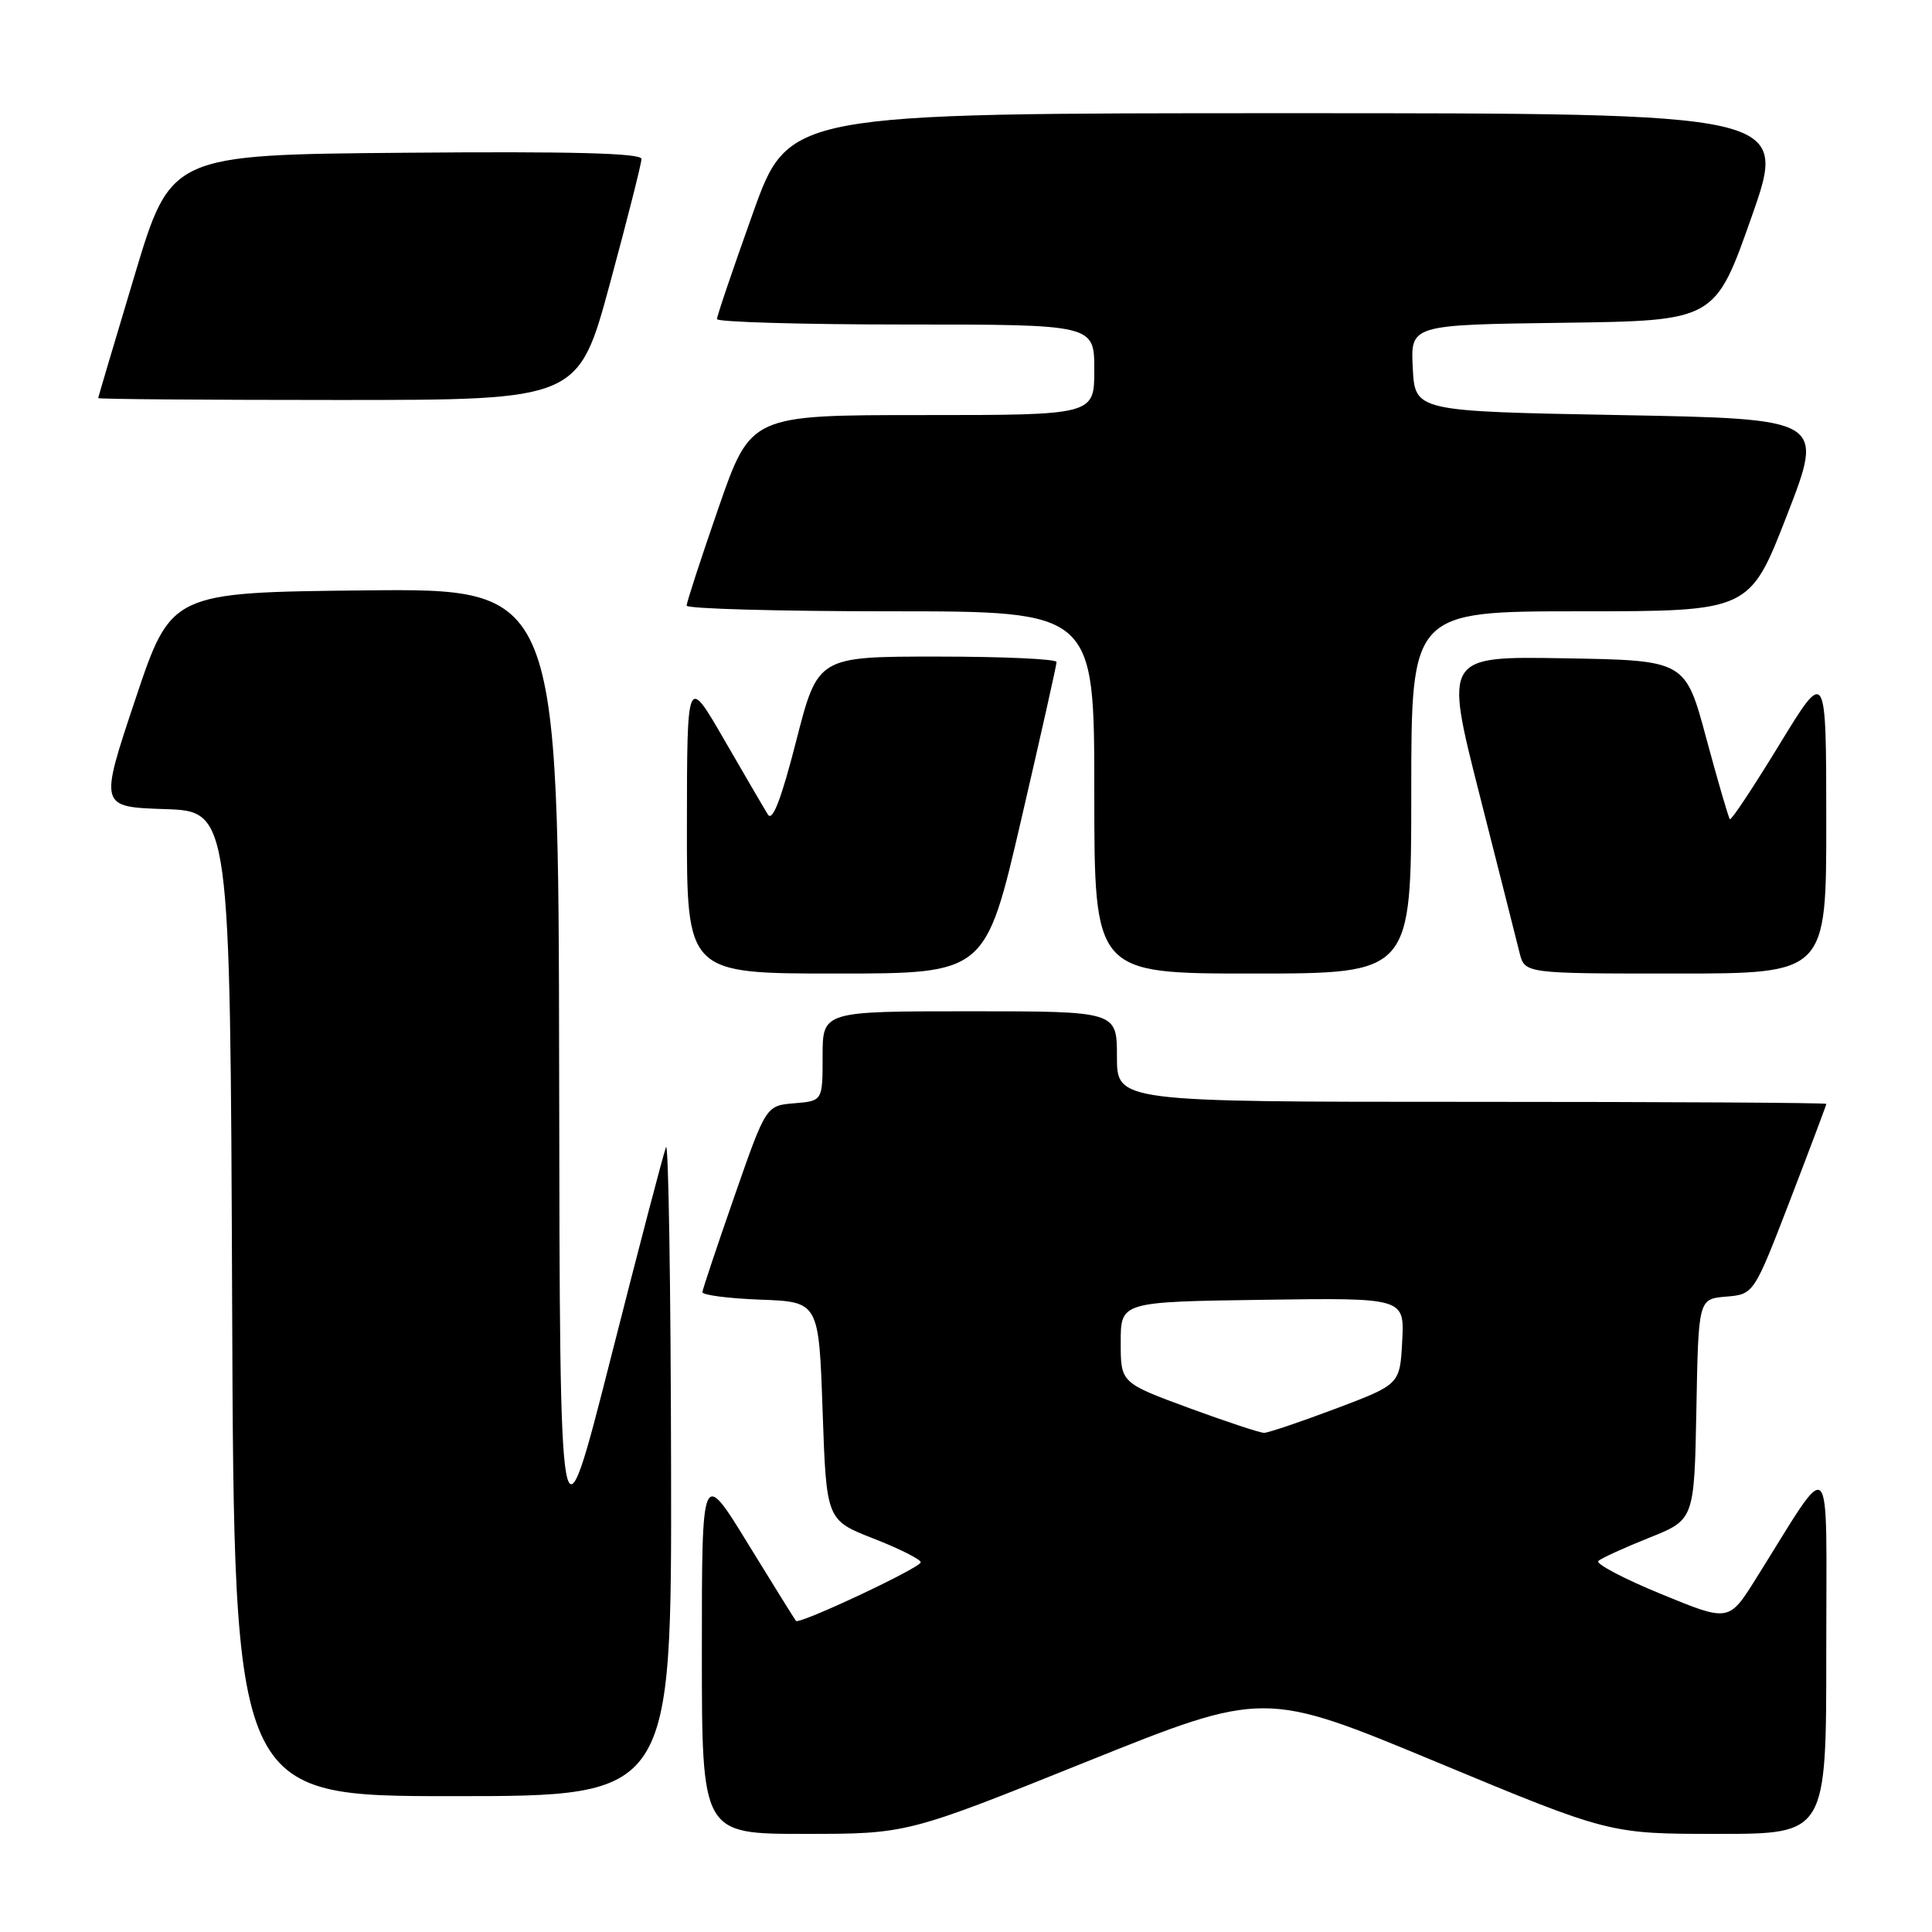 <?xml version="1.0" encoding="UTF-8" standalone="no"?>
<!DOCTYPE svg PUBLIC "-//W3C//DTD SVG 1.1//EN" "http://www.w3.org/Graphics/SVG/1.1/DTD/svg11.dtd" >
<svg xmlns="http://www.w3.org/2000/svg" xmlns:xlink="http://www.w3.org/1999/xlink" version="1.1" viewBox="0 0 256 256">
 <g >
 <path fill="currentColor"
d=" M 143.84 233.49 C 167.50 223.98 167.50 223.98 190.38 233.49 C 213.26 243.00 213.26 243.00 227.63 243.00 C 242.00 243.00 242.00 243.00 241.99 218.75 C 241.98 191.54 243.05 192.64 232.66 209.20 C 229.08 214.91 229.08 214.91 220.09 211.21 C 215.14 209.18 211.41 207.21 211.79 206.84 C 212.18 206.47 215.20 205.09 218.50 203.77 C 224.50 201.38 224.50 201.38 224.78 186.75 C 225.05 172.12 225.05 172.12 228.72 171.81 C 232.39 171.50 232.39 171.50 237.20 159.02 C 239.84 152.15 242.00 146.41 242.00 146.27 C 242.00 146.12 220.85 146.00 195.00 146.00 C 148.00 146.00 148.00 146.00 148.00 140.00 C 148.00 134.00 148.00 134.00 128.50 134.00 C 109.00 134.00 109.00 134.00 109.00 139.94 C 109.00 145.88 109.00 145.88 105.25 146.19 C 101.50 146.50 101.50 146.50 97.32 158.50 C 95.02 165.10 93.11 170.82 93.07 171.21 C 93.03 171.60 96.49 172.05 100.75 172.21 C 108.50 172.50 108.50 172.50 109.00 186.96 C 109.50 201.42 109.50 201.42 115.75 203.87 C 119.19 205.21 122.00 206.63 122.00 207.01 C 122.00 207.73 105.92 215.28 105.47 214.78 C 105.33 214.62 102.47 210.02 99.11 204.55 C 93.00 194.59 93.00 194.59 93.00 218.80 C 93.00 243.00 93.00 243.00 106.59 243.00 C 120.19 243.00 120.19 243.00 143.84 233.49 Z  M 88.92 194.25 C 88.88 170.19 88.57 151.18 88.25 152.00 C 87.92 152.82 84.62 165.43 80.92 180.00 C 74.18 206.50 74.18 206.50 74.09 142.23 C 74.00 77.97 74.00 77.97 48.34 78.23 C 22.67 78.50 22.67 78.50 17.92 92.71 C 13.17 106.92 13.17 106.92 21.84 107.21 C 30.50 107.50 30.50 107.50 30.76 172.75 C 31.01 238.00 31.01 238.00 60.01 238.00 C 89.00 238.00 89.00 238.00 88.92 194.25 Z  M 135.29 108.72 C 137.88 97.57 140.00 88.12 140.00 87.72 C 140.00 87.32 132.88 87.00 124.18 87.00 C 108.36 87.00 108.36 87.00 105.50 98.18 C 103.52 105.91 102.36 108.92 101.75 107.93 C 101.26 107.14 98.65 102.67 95.95 98.00 C 91.04 89.50 91.04 89.50 91.02 109.25 C 91.00 129.00 91.00 129.00 110.79 129.00 C 130.58 129.00 130.58 129.00 135.29 108.72 Z  M 187.00 105.00 C 187.00 81.00 187.00 81.00 209.42 81.00 C 231.84 81.00 231.84 81.00 236.79 68.25 C 241.74 55.50 241.74 55.50 214.62 55.00 C 187.50 54.50 187.50 54.50 187.20 48.77 C 186.90 43.04 186.90 43.04 207.08 42.77 C 227.25 42.50 227.25 42.50 232.09 28.75 C 236.93 15.00 236.93 15.00 170.71 15.00 C 104.49 15.00 104.49 15.00 99.75 28.28 C 97.14 35.58 95.00 41.88 95.00 42.28 C 95.00 42.67 106.25 43.00 120.00 43.00 C 145.00 43.00 145.00 43.00 145.00 49.00 C 145.00 55.00 145.00 55.00 122.24 55.00 C 99.48 55.00 99.48 55.00 95.22 67.25 C 92.88 73.99 90.98 79.84 90.98 80.25 C 90.99 80.66 103.15 81.00 118.00 81.00 C 145.00 81.00 145.00 81.00 145.00 105.00 C 145.00 129.00 145.00 129.00 166.00 129.00 C 187.00 129.00 187.00 129.00 187.00 105.00 Z  M 241.99 108.75 C 241.98 88.50 241.98 88.50 235.76 98.69 C 232.34 104.29 229.40 108.73 229.22 108.55 C 229.04 108.37 227.64 103.56 226.10 97.86 C 223.32 87.50 223.32 87.50 207.36 87.23 C 191.39 86.95 191.39 86.95 196.03 105.23 C 198.58 115.28 200.98 124.74 201.35 126.25 C 202.04 129.00 202.04 129.00 222.02 129.00 C 242.00 129.00 242.00 129.00 241.99 108.75 Z  M 80.82 37.57 C 83.12 29.08 85.00 21.65 85.00 21.06 C 85.00 20.29 75.73 20.05 53.82 20.24 C 22.63 20.50 22.63 20.50 17.83 36.50 C 15.19 45.30 13.02 52.61 13.01 52.75 C 13.01 52.89 27.32 53.00 44.82 53.00 C 76.64 53.00 76.64 53.00 80.82 37.57 Z  M 157.50 186.55 C 148.50 183.23 148.50 183.23 148.50 177.86 C 148.50 172.50 148.50 172.50 167.30 172.23 C 186.10 171.96 186.10 171.96 185.80 177.70 C 185.50 183.44 185.50 183.44 177.00 186.65 C 172.32 188.41 168.05 189.85 167.50 189.86 C 166.95 189.86 162.45 188.37 157.50 186.55 Z "/>
</g>
</svg>